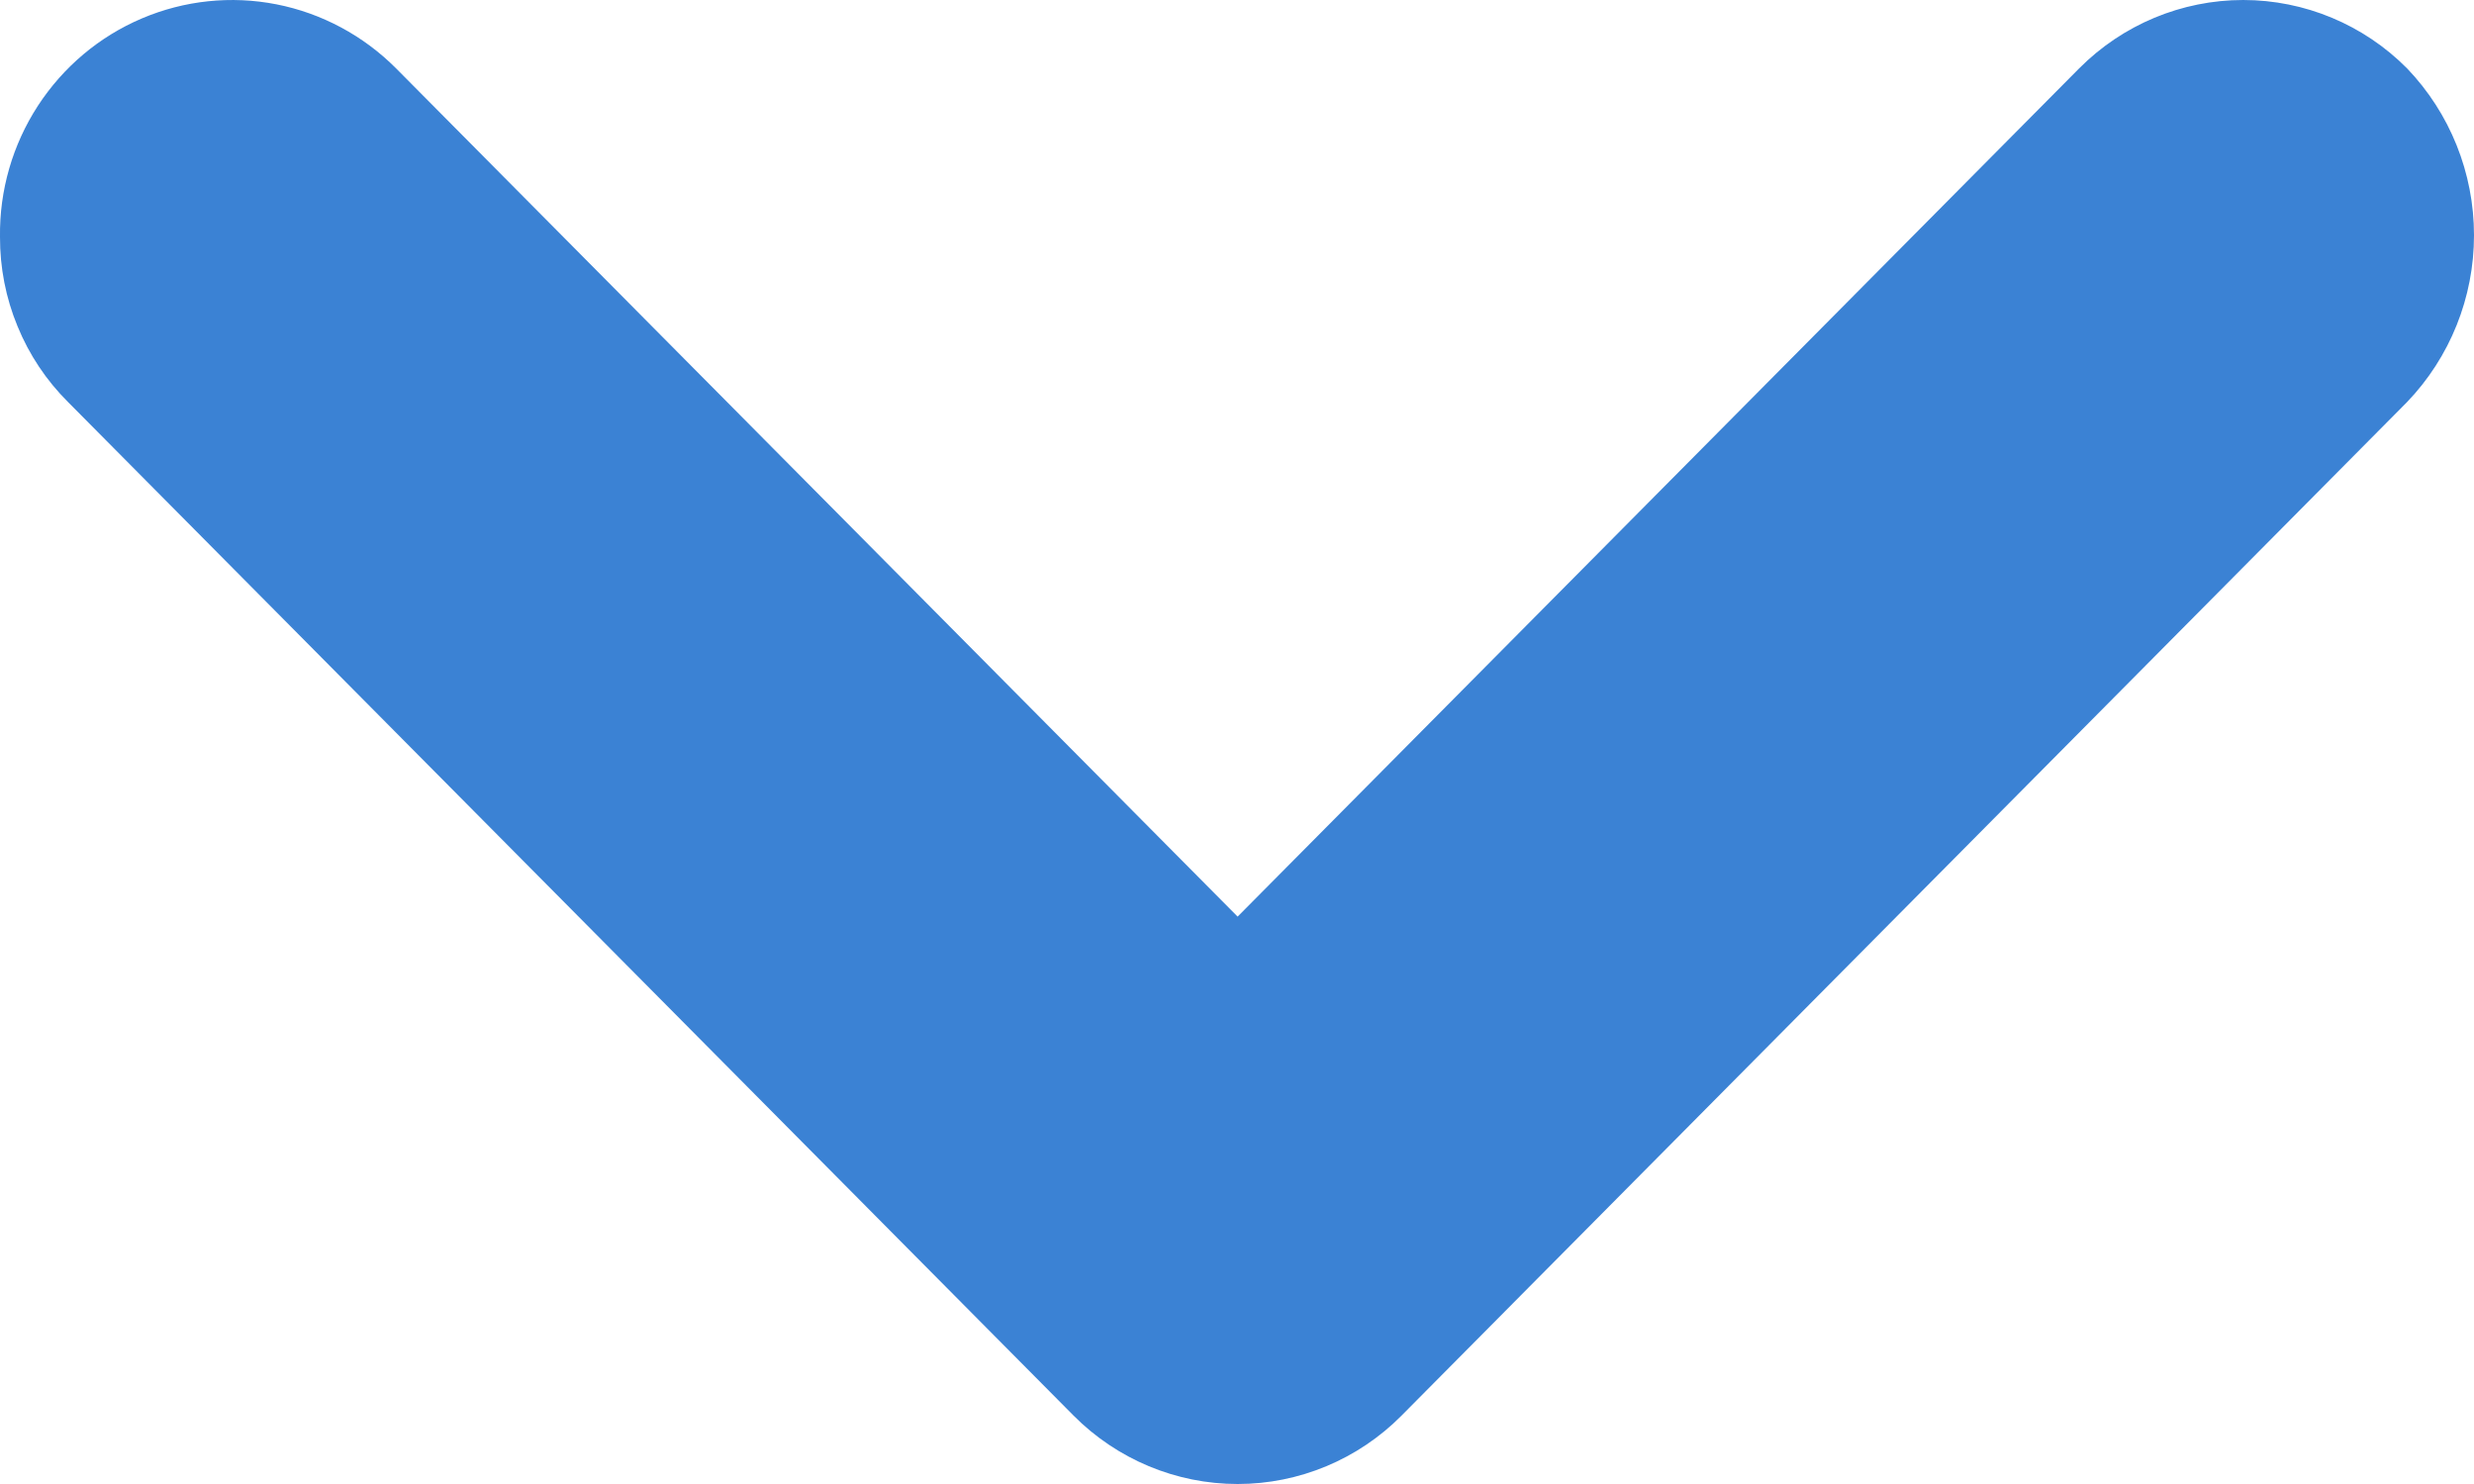 <svg width="20" height="12" viewBox="0 0 20 12" fill="none" xmlns="http://www.w3.org/2000/svg">
<path d="M3.202 0.553C2.938 0.288 2.601 0.107 2.235 0.035C1.869 -0.037 1.49 0.003 1.147 0.149C0.803 0.295 0.511 0.541 0.306 0.856C0.102 1.17 -0.005 1.539 0 1.915C-0.001 2.163 0.047 2.41 0.142 2.639C0.236 2.869 0.375 3.077 0.55 3.251L8.679 11.447C9.031 11.801 9.508 12 10.005 12C10.502 12 10.979 11.801 11.33 11.447L19.459 3.251C19.806 2.889 20 2.406 20 1.902C20 1.399 19.806 0.915 19.459 0.553C19.108 0.199 18.631 0 18.134 0C17.637 0 17.16 0.199 16.808 0.553L10.005 7.412L3.202 0.553Z" fill="#3B82D4"/>
</svg>
